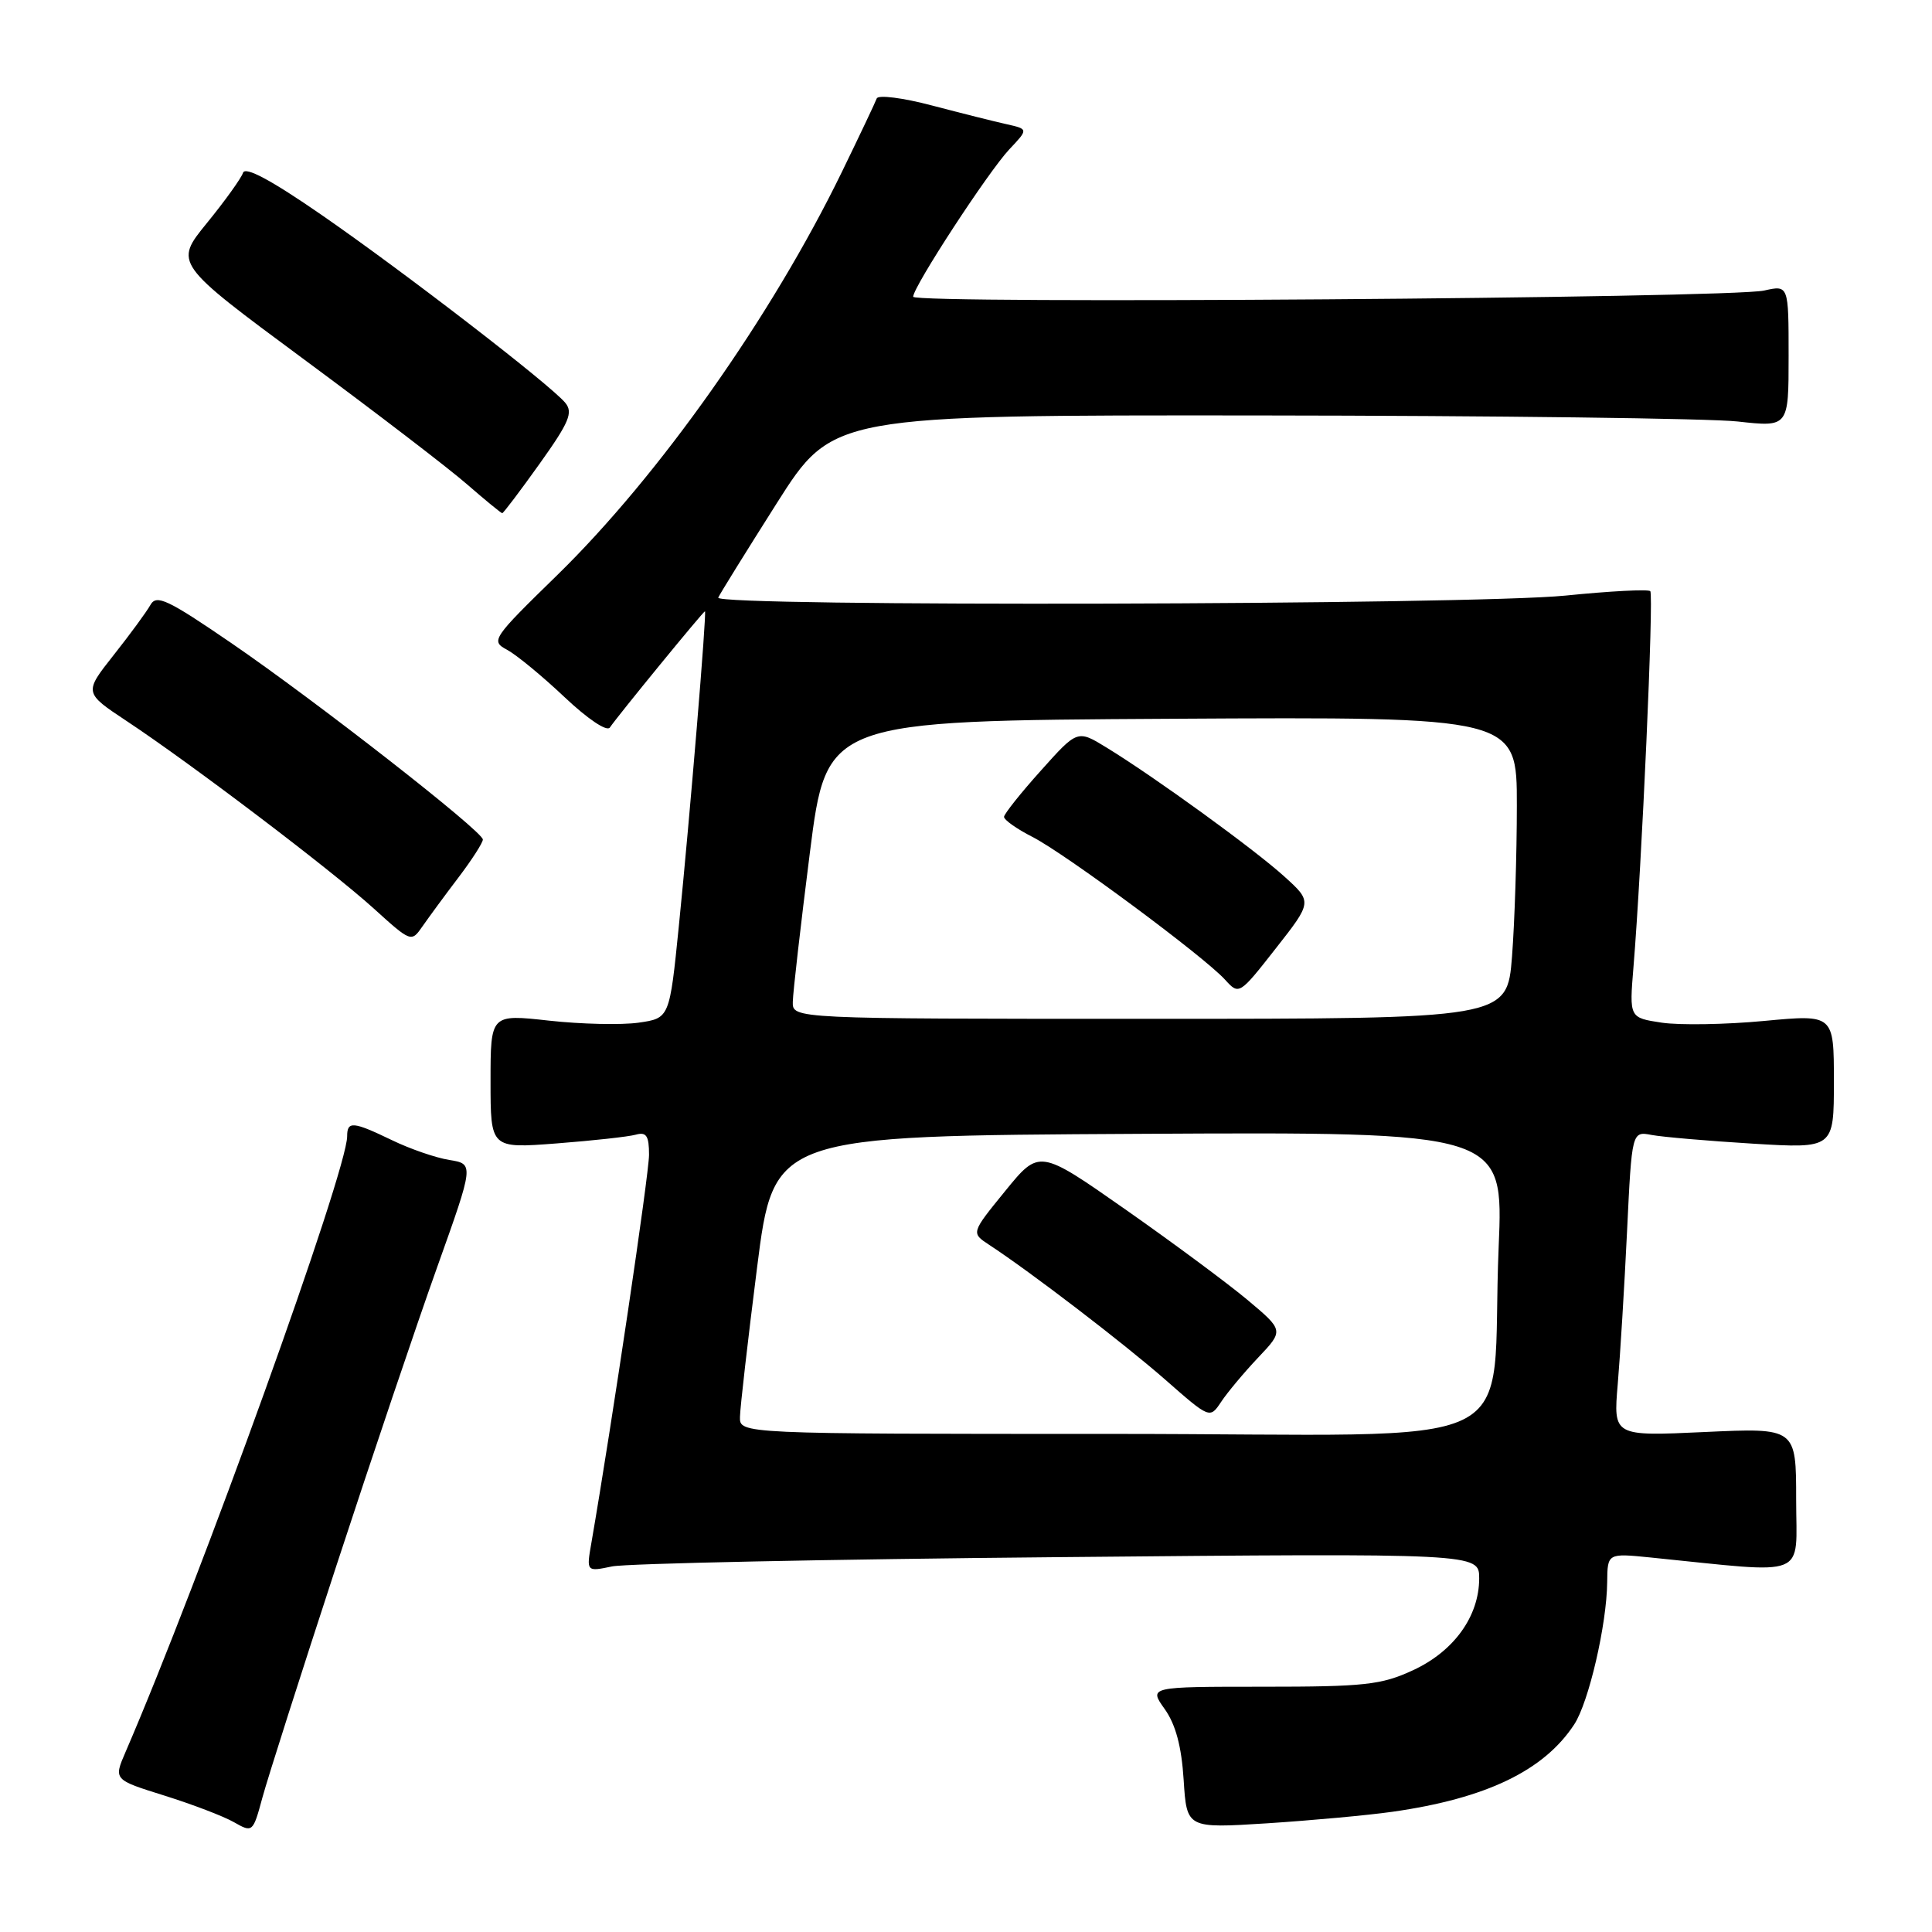 <?xml version="1.0" encoding="UTF-8" standalone="no"?>
<!DOCTYPE svg PUBLIC "-//W3C//DTD SVG 1.1//EN" "http://www.w3.org/Graphics/SVG/1.1/DTD/svg11.dtd" >
<svg xmlns="http://www.w3.org/2000/svg" xmlns:xlink="http://www.w3.org/1999/xlink" version="1.1" viewBox="0 0 256 256">
 <g >
 <path fill="currentColor"
d=" M 44.56 207.50 C 49.24 193.20 55.26 175.36 57.94 167.87 C 62.81 154.23 62.81 154.23 59.53 153.70 C 57.72 153.41 54.31 152.23 51.94 151.08 C 46.77 148.59 46.00 148.52 46.00 150.56 C 46.00 155.18 26.56 209.18 16.63 232.16 C 15.05 235.82 15.05 235.82 21.77 237.92 C 25.47 239.08 29.62 240.66 31.00 241.45 C 33.47 242.86 33.52 242.81 34.77 238.19 C 35.47 235.61 39.88 221.80 44.56 207.50 Z  M 184.50 240.07 C 196.91 238.31 204.58 234.62 208.59 228.50 C 210.52 225.56 212.91 215.24 212.96 209.65 C 213.00 205.80 213.00 205.80 218.75 206.38 C 239.96 208.52 238.00 209.30 238.00 198.71 C 238.00 189.19 238.00 189.19 225.88 189.75 C 213.77 190.31 213.77 190.31 214.36 183.40 C 214.68 179.61 215.24 170.51 215.59 163.20 C 216.23 149.89 216.23 149.89 218.86 150.39 C 220.31 150.66 226.34 151.18 232.25 151.54 C 243.00 152.19 243.00 152.19 243.00 143.30 C 243.00 134.41 243.00 134.41 233.75 135.28 C 228.67 135.76 222.57 135.86 220.20 135.51 C 215.89 134.86 215.89 134.86 216.44 128.18 C 217.55 114.72 219.15 78.82 218.67 78.33 C 218.39 78.06 213.33 78.32 207.41 78.92 C 194.95 80.17 94.66 80.42 95.17 79.19 C 95.35 78.75 98.84 73.13 102.92 66.69 C 110.34 55.00 110.34 55.00 166.92 55.05 C 198.04 55.08 226.54 55.44 230.25 55.85 C 237.00 56.60 237.00 56.60 237.00 47.19 C 237.00 37.77 237.00 37.77 233.75 38.50 C 229.15 39.52 121.00 40.31 121.00 39.32 C 121.00 38.00 130.95 22.76 133.73 19.80 C 136.27 17.11 136.27 17.11 133.39 16.46 C 131.80 16.11 127.35 14.99 123.50 13.98 C 119.65 12.96 116.35 12.54 116.17 13.05 C 115.99 13.55 113.91 17.94 111.54 22.81 C 102.23 41.93 87.37 62.98 73.84 76.20 C 65.20 84.63 65.00 84.93 67.19 86.10 C 68.43 86.77 71.85 89.58 74.79 92.36 C 77.88 95.28 80.42 96.98 80.81 96.40 C 81.82 94.90 93.19 81.00 93.41 81.00 C 93.67 81.00 91.41 108.25 89.95 122.71 C 88.72 134.92 88.72 134.92 84.61 135.51 C 82.35 135.83 77.01 135.71 72.75 135.24 C 65.00 134.38 65.00 134.38 65.00 143.28 C 65.00 152.18 65.00 152.18 73.75 151.51 C 78.56 151.14 83.29 150.62 84.25 150.35 C 85.65 149.96 86.00 150.50 86.00 153.01 C 86.00 155.58 81.09 188.63 78.37 204.39 C 77.69 208.27 77.69 208.27 81.10 207.56 C 82.97 207.17 109.59 206.61 140.25 206.33 C 196.00 205.81 196.00 205.81 196.00 209.15 C 195.99 214.18 192.65 218.81 187.22 221.32 C 183.03 223.26 180.81 223.50 167.36 223.50 C 152.22 223.50 152.22 223.50 154.33 226.46 C 155.78 228.50 156.56 231.41 156.84 235.84 C 157.25 242.27 157.25 242.27 167.88 241.60 C 173.72 241.22 181.20 240.54 184.50 240.07 Z  M 60.75 116.27 C 62.54 113.91 63.99 111.65 63.98 111.24 C 63.95 110.14 41.94 92.95 30.68 85.23 C 22.19 79.42 20.73 78.73 19.93 80.16 C 19.42 81.07 17.23 84.06 15.06 86.80 C 11.12 91.79 11.12 91.79 16.81 95.56 C 25.34 101.21 43.83 115.23 49.50 120.36 C 54.49 124.88 54.50 124.88 56.00 122.72 C 56.83 121.53 58.96 118.62 60.75 116.27 Z  M 71.50 61.45 C 75.43 55.94 75.97 54.66 74.89 53.36 C 72.86 50.93 53.47 35.98 42.57 28.45 C 35.91 23.85 32.49 22.02 32.20 22.90 C 31.96 23.62 29.81 26.62 27.42 29.55 C 23.07 34.89 23.07 34.89 40.28 47.62 C 49.75 54.62 59.48 62.07 61.89 64.18 C 64.31 66.28 66.40 68.00 66.55 68.00 C 66.70 68.00 68.93 65.05 71.50 61.45 Z  M 98.05 187.75 C 98.07 186.51 99.09 177.62 100.31 168.00 C 102.53 150.50 102.53 150.50 150.88 150.24 C 199.23 149.98 199.23 149.98 198.58 165.24 C 197.39 193.26 204.12 190.00 147.41 190.00 C 98.00 190.00 98.00 190.00 98.05 187.75 Z  M 166.71 179.89 C 170.12 176.29 170.12 176.29 165.28 172.23 C 162.61 170.00 155.32 164.60 149.07 160.22 C 137.71 152.27 137.71 152.27 133.19 157.82 C 128.67 163.37 128.67 163.37 131.06 164.94 C 136.56 168.54 148.91 178.00 154.41 182.82 C 160.31 188.00 160.31 188.00 161.81 185.75 C 162.63 184.51 164.83 181.88 166.71 179.89 Z  M 105.05 132.75 C 105.07 131.51 106.09 122.62 107.31 113.00 C 109.53 95.50 109.53 95.50 155.27 95.24 C 201.00 94.98 201.00 94.98 200.99 106.74 C 200.99 113.21 200.70 122.21 200.35 126.75 C 199.70 135.00 199.70 135.00 152.35 135.00 C 105.00 135.00 105.00 135.00 105.05 132.75 Z  M 170.19 116.15 C 166.24 112.56 152.99 102.95 146.63 99.06 C 142.77 96.69 142.77 96.69 137.93 102.10 C 135.26 105.07 133.07 107.83 133.04 108.23 C 133.02 108.63 134.71 109.83 136.81 110.90 C 141.17 113.13 159.58 126.77 162.34 129.83 C 164.18 131.85 164.22 131.83 169.04 125.68 C 173.89 119.50 173.89 119.50 170.19 116.15 Z "/>
</g>
</svg>